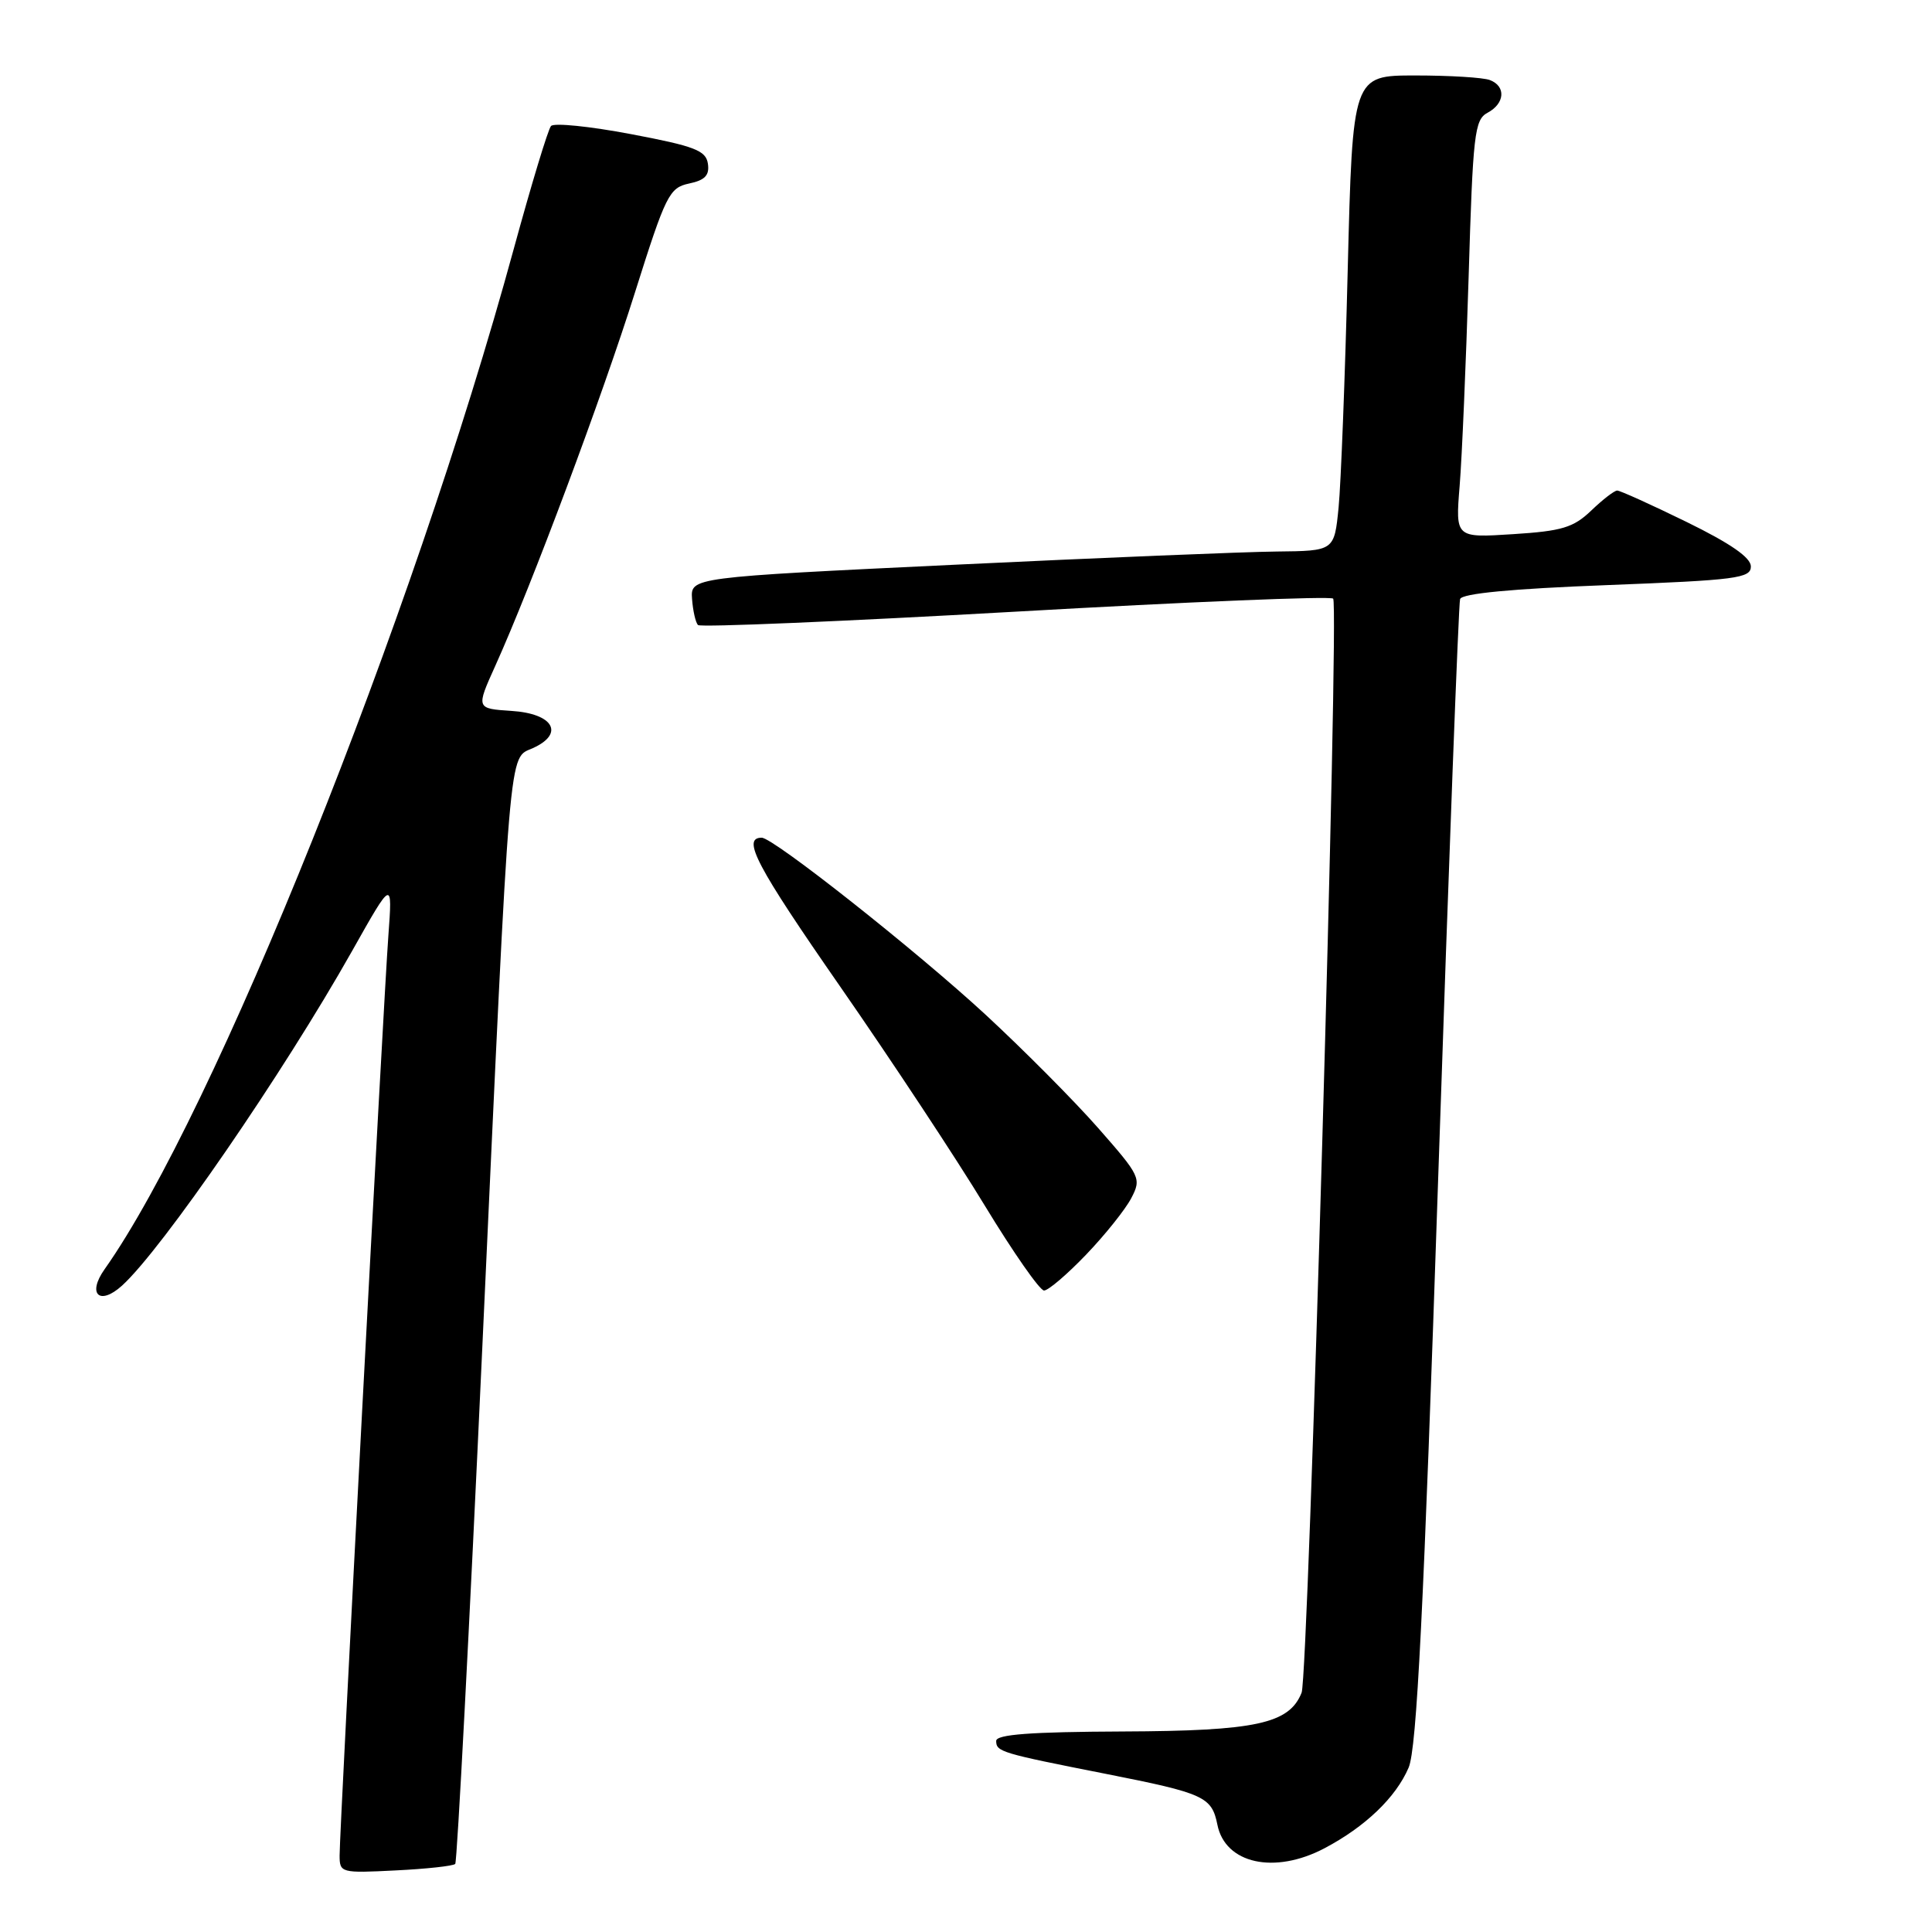 <?xml version="1.0" encoding="UTF-8" standalone="no"?>
<!DOCTYPE svg PUBLIC "-//W3C//DTD SVG 1.1//EN" "http://www.w3.org/Graphics/SVG/1.1/DTD/svg11.dtd" >
<svg xmlns="http://www.w3.org/2000/svg" xmlns:xlink="http://www.w3.org/1999/xlink" version="1.1" viewBox="0 0 256 256">
 <g >
 <path fill="currentColor"
d=" M 60.32 246.98 C 60.57 246.72 62.19 215.90 63.91 178.50 C 67.67 96.90 67.35 100.62 70.63 99.12 C 74.85 97.20 73.32 94.55 67.78 94.20 C 63.07 93.89 63.07 93.89 65.64 88.20 C 70.43 77.59 79.79 52.57 84.15 38.71 C 88.22 25.81 88.68 24.88 91.30 24.32 C 93.41 23.88 94.03 23.23 93.80 21.69 C 93.54 19.94 92.06 19.37 83.60 17.77 C 78.16 16.74 73.39 16.25 73.01 16.70 C 72.62 17.14 70.40 24.47 68.07 33.00 C 54.63 82.23 28.43 147.55 13.86 168.18 C 11.52 171.48 13.18 173.05 16.16 170.36 C 21.48 165.54 37.50 142.25 46.66 126.00 C 52.01 116.50 52.01 116.50 51.46 124.00 C 50.81 132.77 45.00 242.37 45.00 245.85 C 45.00 248.16 45.18 248.21 52.43 247.84 C 56.52 247.64 60.07 247.25 60.32 246.98 Z  M 175.51 244.90 C 180.91 242.05 184.96 238.17 186.65 234.22 C 187.73 231.70 188.64 213.48 190.58 155.72 C 191.97 114.35 193.27 80.00 193.47 79.38 C 193.71 78.64 200.32 78.01 212.92 77.53 C 230.08 76.87 232.00 76.62 232.00 75.06 C 232.00 73.88 229.30 72.01 223.48 69.16 C 218.80 66.87 214.66 65.00 214.29 65.00 C 213.91 65.00 212.37 66.19 210.85 67.65 C 208.49 69.91 206.97 70.37 200.47 70.78 C 192.85 71.27 192.85 71.27 193.41 64.39 C 193.72 60.60 194.25 48.15 194.60 36.73 C 195.17 17.74 195.38 15.86 197.11 14.94 C 199.41 13.71 199.57 11.43 197.42 10.61 C 196.55 10.27 192.10 10.00 187.53 10.00 C 179.23 10.00 179.23 10.00 178.58 35.75 C 178.23 49.91 177.68 64.09 177.37 67.25 C 176.80 73.00 176.80 73.00 169.15 73.08 C 164.94 73.12 145.75 73.91 126.50 74.83 C 91.50 76.50 91.50 76.50 91.70 79.37 C 91.82 80.95 92.17 82.50 92.49 82.82 C 92.81 83.14 111.73 82.34 134.55 81.05 C 157.36 79.75 176.30 78.97 176.65 79.32 C 177.47 80.14 173.38 221.97 172.47 224.29 C 170.83 228.41 166.43 229.36 148.75 229.43 C 136.56 229.48 132.00 229.82 132.00 230.68 C 132.00 232.12 132.62 232.30 146.50 235.04 C 159.57 237.62 160.56 238.07 161.31 241.78 C 162.34 246.96 168.88 248.40 175.51 244.90 Z  M 143.93 166.23 C 146.45 163.60 149.13 160.24 149.90 158.76 C 151.26 156.16 151.11 155.84 145.53 149.49 C 142.36 145.88 135.62 139.10 130.56 134.42 C 121.37 125.94 102.47 111.00 100.93 111.00 C 98.25 111.00 100.22 114.73 111.31 130.70 C 118.11 140.49 126.74 153.56 130.49 159.75 C 134.25 165.94 137.78 171.00 138.34 171.00 C 138.91 171.00 141.42 168.85 143.93 166.23 Z "/>
</g>
</svg>